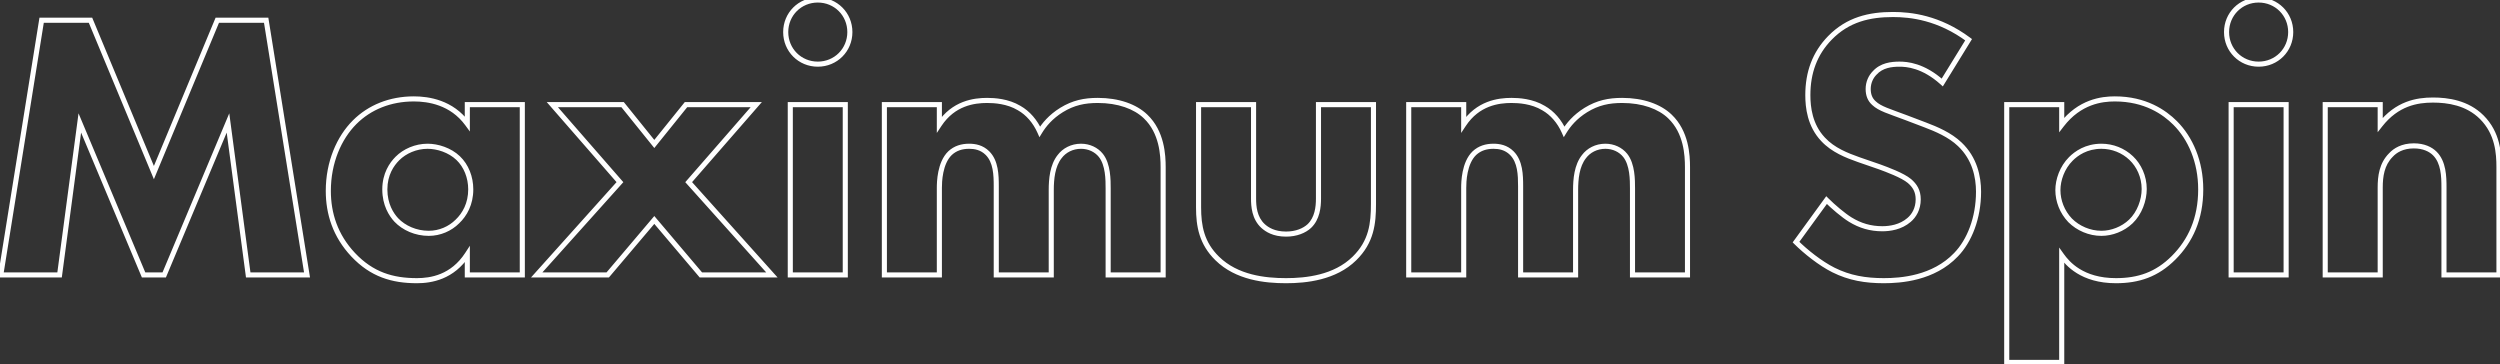 <svg width="982" height="143" viewBox="0 0 982 143" fill="none" xmlns="http://www.w3.org/2000/svg">
<rect x="0" y="0" width="982" height="143" fill="#333333" stroke="none"/>
<mask id="path-1-outside-1_427_1137" maskUnits="userSpaceOnUse" x="-1" y="-1" width="984" height="145" fill="black">
<rect fill="white" x="-1" y="-1" width="984" height="145"/>
<path d="M23.4 108H0.3L16.35 7.95H35.55L60.45 67.8L85.35 7.95H104.55L120.6 108H97.5L89.55 48.3L64.5 108H56.4L31.35 48.3L23.4 108ZM183.561 48.6V41.1H205.161V108H183.561V99.9C177.711 108.9 169.311 110.25 163.761 110.25C154.161 110.25 146.061 107.85 138.711 100.05C131.661 92.55 128.961 83.85 128.961 75C128.961 63.75 133.161 54.15 139.311 48C145.161 42.15 153.261 38.85 162.561 38.85C168.261 38.85 177.411 40.2 183.561 48.6ZM167.961 57.45C163.311 57.45 158.961 59.4 156.111 62.25C153.861 64.5 151.161 68.4 151.161 74.4C151.161 80.4 153.711 84.3 155.661 86.4C158.661 89.55 163.311 91.65 168.411 91.65C172.761 91.65 176.811 89.85 179.661 87C182.511 84.3 184.911 80.1 184.911 74.4C184.911 69.6 183.111 65.1 179.961 62.1C176.661 58.95 171.861 57.45 167.961 57.45ZM210.81 108L243.51 71.55L216.96 41.1H244.56L257.01 56.55L269.46 41.1H297.06L270.51 71.55L303.21 108H275.31L257.01 86.4L238.71 108L210.81 108ZM310.427 41.1H332.027V108H310.427V41.1ZM308.627 12.6C308.627 5.55 314.177 -4.29153e-06 321.227 -4.29153e-06C328.277 -4.29153e-06 333.827 5.55 333.827 12.6C333.827 19.65 328.277 25.2 321.227 25.2C314.177 25.2 308.627 19.65 308.627 12.6ZM347.382 108V41.1H368.982V48.9C374.532 40.5 382.632 39.45 387.732 39.45C390.582 39.45 395.832 39.75 400.332 42.45C403.782 44.4 406.632 47.7 408.432 51.75C410.082 49.05 412.632 45.9 416.982 43.2C421.632 40.35 425.982 39.45 431.232 39.45C439.332 39.45 445.932 41.85 449.982 45.75C456.432 51.9 456.882 60.9 456.882 65.7V108H435.282V74.1C435.282 70.65 435.282 64.65 432.432 61.05C430.632 58.8 427.782 57.45 424.632 57.45C421.032 57.45 418.032 59.1 416.232 61.5C413.382 65.1 412.932 70.35 412.932 74.7V108H391.332V73.2C391.332 68.7 391.182 63.45 387.882 60.15C385.632 57.9 382.932 57.45 380.682 57.45C377.832 57.45 375.282 58.2 373.182 60.15C369.132 64.05 368.982 71.55 368.982 73.8V108H347.382ZM470.798 41.1H492.398V78C492.398 81 492.698 85.65 496.148 88.8C497.648 90.15 500.348 91.95 505.148 91.95C509.198 91.95 512.348 90.6 514.298 88.8C517.448 85.8 517.898 81.3 517.898 78V41.1H539.498V80.1C539.498 87.75 538.748 94.95 531.998 101.55C524.348 109.05 513.098 110.25 505.148 110.25C496.898 110.25 485.798 109.05 478.148 101.55C471.998 95.55 470.798 88.8 470.798 81.45V41.1ZM553.345 108V41.1L574.945 41.1V48.9C580.495 40.5 588.595 39.45 593.695 39.45C596.545 39.45 601.795 39.75 606.295 42.45C609.745 44.4 612.595 47.7 614.395 51.75C616.045 49.05 618.595 45.9 622.945 43.2C627.595 40.35 631.945 39.45 637.195 39.45C645.295 39.45 651.895 41.85 655.945 45.75C662.395 51.9 662.845 60.9 662.845 65.7V108H641.245V74.1C641.245 70.65 641.245 64.65 638.395 61.05C636.595 58.8 633.745 57.45 630.595 57.45C626.995 57.45 623.995 59.1 622.195 61.5C619.345 65.1 618.895 70.35 618.895 74.7V108H597.295V73.2C597.295 68.7 597.145 63.45 593.845 60.15C591.595 57.9 588.895 57.45 586.645 57.45C583.795 57.45 581.245 58.2 579.145 60.15C575.095 64.05 574.945 71.55 574.945 73.8V108H553.345ZM773.271 15.6L762.921 32.4C755.421 25.65 748.971 25.2 746.121 25.2C742.971 25.2 739.071 25.65 736.371 28.65C734.871 30.15 733.821 32.4 733.821 34.95C733.821 37.35 734.571 39.15 736.071 40.5C738.471 42.75 741.921 43.65 748.671 46.2L756.171 49.05C760.521 50.7 765.921 52.95 769.821 56.7C775.671 62.25 777.171 69.45 777.171 75.3C777.171 85.65 773.571 94.65 768.321 100.05C759.471 109.35 746.571 110.25 739.971 110.25C732.771 110.25 726.471 109.2 720.171 106.05C715.071 103.5 709.221 98.85 705.471 95.1L717.471 78.6C720.021 81.15 724.071 84.6 726.771 86.25C730.671 88.65 734.721 89.85 739.371 89.85C742.371 89.85 746.571 89.25 749.871 86.4C751.821 84.75 753.471 82.05 753.471 78.3C753.471 75 752.121 72.9 750.021 71.1C747.321 68.85 741.171 66.6 738.321 65.55L730.071 62.7C725.421 61.05 720.021 58.95 716.121 54.75C710.871 49.2 710.121 42.15 710.121 37.35C710.121 28.5 712.821 21 718.821 14.85C725.871 7.65 734.271 5.7 743.571 5.7C750.471 5.7 761.571 6.9 773.271 15.6ZM809.842 100.35V142.35H788.242V41.1L809.842 41.1V49.05C816.892 39.9 825.592 38.85 830.692 38.85C842.692 38.85 850.192 44.1 854.392 48.3C860.392 54.3 864.442 63.45 864.442 74.4C864.442 85.95 860.392 94.65 853.792 101.25C847.192 107.85 839.992 110.25 831.142 110.25C817.792 110.25 812.092 103.5 809.842 100.35ZM825.442 57.45C819.442 57.45 815.542 60.3 813.442 62.4C809.992 65.85 808.342 70.65 808.342 74.7C808.342 78.9 809.992 83.25 813.142 86.55C816.292 89.7 820.792 91.65 825.442 91.65C829.492 91.65 833.842 90 836.992 87C840.442 83.7 842.242 78.6 842.242 74.25C842.242 69.3 840.142 64.95 837.142 62.1C833.992 59.1 829.792 57.45 825.442 57.45ZM876.39 41.1H897.99V108H876.39V41.1ZM874.59 12.6C874.59 5.55 880.14 -4.29153e-06 887.19 -4.29153e-06C894.24 -4.29153e-06 899.79 5.55 899.79 12.6C899.79 19.65 894.24 25.2 887.19 25.2C880.14 25.2 874.59 19.65 874.59 12.6ZM913.345 108V41.1H934.945V49.05C941.545 40.65 949.345 39.3 955.645 39.3C961.495 39.3 969.145 40.35 974.845 46.05C981.145 52.35 981.595 60.3 981.595 65.7V108H959.995V73.65C959.995 69.3 959.845 63.75 956.395 60.3C954.745 58.65 952.045 57.3 948.145 57.3C943.645 57.3 940.795 59.1 939.145 60.9C935.545 64.5 934.945 69.3 934.945 73.65V108H913.345Z"/>
</mask>
<path d="M23.4 108V109H24.276L24.391 108.132L23.4 108ZM0.3 108L-0.687 107.842L-0.873 109H0.3V108ZM16.35 7.95V6.95H15.498L15.363 7.792L16.35 7.95ZM35.55 7.95L36.473 7.566L36.217 6.95H35.55V7.95ZM60.45 67.8L59.527 68.184L60.45 70.403L61.373 68.184L60.45 67.8ZM85.35 7.95V6.95H84.683L84.427 7.566L85.35 7.95ZM104.55 7.95L105.537 7.792L105.402 6.95H104.55V7.95ZM120.6 108V109H121.773L121.587 107.842L120.6 108ZM97.5 108L96.509 108.132L96.624 109H97.5V108ZM89.55 48.3L90.541 48.168L90.055 44.513L88.628 47.913L89.55 48.3ZM64.5 108V109H65.165L65.422 108.387L64.5 108ZM56.4 108L55.478 108.387L55.735 109H56.4V108ZM31.35 48.3L32.272 47.913L30.846 44.513L30.359 48.168L31.35 48.3ZM23.4 107H0.3V109H23.4V107ZM1.287 108.158L17.337 8.108L15.363 7.792L-0.687 107.842L1.287 108.158ZM16.35 8.95H35.55V6.95H16.35V8.95ZM34.627 8.334L59.527 68.184L61.373 67.416L36.473 7.566L34.627 8.334ZM61.373 68.184L86.273 8.334L84.427 7.566L59.527 67.416L61.373 68.184ZM85.35 8.95H104.55V6.95H85.35V8.95ZM103.563 8.108L119.613 108.158L121.587 107.842L105.537 7.792L103.563 8.108ZM120.6 107H97.5V109H120.6V107ZM98.491 107.868L90.541 48.168L88.559 48.432L96.509 108.132L98.491 107.868ZM88.628 47.913L63.578 107.613L65.422 108.387L90.472 48.687L88.628 47.913ZM64.5 107H56.4V109H64.5V107ZM57.322 107.613L32.272 47.913L30.428 48.687L55.478 108.387L57.322 107.613ZM30.359 48.168L22.409 107.868L24.391 108.132L32.341 48.432L30.359 48.168ZM183.561 48.6L182.754 49.191L184.561 51.659V48.6H183.561ZM183.561 41.1V40.1H182.561V41.1H183.561ZM205.161 41.1H206.161V40.1H205.161V41.1ZM205.161 108V109H206.161V108H205.161ZM183.561 108H182.561V109H183.561V108ZM183.561 99.9H184.561V96.527L182.723 99.355L183.561 99.9ZM138.711 100.05L137.983 100.735L137.984 100.736L138.711 100.05ZM139.311 48L140.018 48.707L139.311 48ZM156.111 62.25L156.818 62.957L156.111 62.25ZM155.661 86.4L154.928 87.081L154.937 87.09L155.661 86.4ZM179.661 87L178.974 86.274L178.964 86.283L178.954 86.293L179.661 87ZM179.961 62.1L179.271 62.823L179.272 62.824L179.961 62.1ZM184.561 48.6V41.1H182.561V48.6H184.561ZM183.561 42.1H205.161V40.1H183.561V42.1ZM204.161 41.1V108H206.161V41.1H204.161ZM205.161 107H183.561V109H205.161V107ZM184.561 108V99.9H182.561V108H184.561ZM182.723 99.355C177.135 107.952 169.145 109.25 163.761 109.25V111.25C169.477 111.25 178.288 109.848 184.4 100.445L182.723 99.355ZM163.761 109.25C154.369 109.25 146.558 106.919 139.439 99.364L137.984 100.736C145.564 108.781 153.953 111.25 163.761 111.25V109.25ZM139.44 99.365C132.587 92.075 129.961 83.631 129.961 75H127.961C127.961 84.069 130.736 93.025 137.983 100.735L139.44 99.365ZM129.961 75C129.961 63.994 134.07 54.655 140.018 48.707L138.604 47.293C132.252 53.645 127.961 63.506 127.961 75H129.961ZM140.018 48.707C145.666 43.059 153.505 39.85 162.561 39.85V37.85C153.018 37.85 144.656 41.241 138.604 47.293L140.018 48.707ZM162.561 39.85C168.137 39.85 176.884 41.172 182.754 49.191L184.368 48.009C177.939 39.228 168.386 37.85 162.561 37.85V39.85ZM167.961 56.45C163.043 56.45 158.44 58.508 155.404 61.543L156.818 62.957C159.483 60.292 163.58 58.45 167.961 58.45V56.45ZM155.404 61.543C153.023 63.924 150.161 68.064 150.161 74.4H152.161C152.161 68.736 154.7 65.076 156.818 62.957L155.404 61.543ZM150.161 74.4C150.161 80.711 152.851 84.843 154.929 87.081L156.394 85.72C154.572 83.757 152.161 80.089 152.161 74.4H150.161ZM154.937 87.09C158.131 90.443 163.045 92.65 168.411 92.65V90.65C163.577 90.65 159.192 88.657 156.385 85.71L154.937 87.09ZM168.411 92.65C173.036 92.65 177.337 90.738 180.368 87.707L178.954 86.293C176.285 88.962 172.487 90.65 168.411 90.65V92.65ZM180.349 87.726C183.376 84.859 185.911 80.404 185.911 74.4H183.911C183.911 79.796 181.647 83.741 178.974 86.274L180.349 87.726ZM185.911 74.4C185.911 69.36 184.023 64.587 180.651 61.376L179.272 62.824C182.2 65.613 183.911 69.84 183.911 74.4H185.911ZM180.652 61.377C177.136 58.02 172.074 56.45 167.961 56.45V58.45C171.649 58.45 176.187 59.88 179.271 62.823L180.652 61.377ZM210.81 108L210.065 107.332L208.569 109H210.81V108ZM243.51 71.55L244.254 72.218L244.845 71.559L244.263 70.893L243.51 71.55ZM216.96 41.1V40.1H214.761L216.206 41.757L216.96 41.1ZM244.56 41.1L245.338 40.472L245.038 40.1H244.56V41.1ZM257.01 56.55L256.231 57.178L257.01 58.144L257.788 57.178L257.01 56.55ZM269.46 41.1V40.1H268.981L268.681 40.472L269.46 41.1ZM297.06 41.1L297.814 41.757L299.258 40.1H297.06V41.1ZM270.51 71.55L269.756 70.893L269.175 71.559L269.765 72.218L270.51 71.55ZM303.21 108V109H305.45L303.954 107.332L303.21 108ZM275.31 108L274.547 108.646L274.846 109H275.31V108ZM257.01 86.4L257.773 85.754L257.01 84.853L256.247 85.754L257.01 86.4ZM238.71 108V109H239.173L239.473 108.646L238.71 108ZM211.554 108.668L244.254 72.218L242.765 70.882L210.065 107.332L211.554 108.668ZM244.263 70.893L217.713 40.443L216.206 41.757L242.756 72.207L244.263 70.893ZM216.96 42.1H244.56V40.1H216.96V42.1ZM243.781 41.727L256.231 57.178L257.788 55.922L245.338 40.472L243.781 41.727ZM257.788 57.178L270.238 41.727L268.681 40.472L256.231 55.922L257.788 57.178ZM269.46 42.1H297.06V40.1H269.46V42.1ZM296.306 40.443L269.756 70.893L271.263 72.207L297.814 41.757L296.306 40.443ZM269.765 72.218L302.465 108.668L303.954 107.332L271.254 70.882L269.765 72.218ZM303.21 107H275.31V109H303.21V107ZM276.073 107.354L257.773 85.754L256.247 87.046L274.547 108.646L276.073 107.354ZM256.247 85.754L237.947 107.354L239.473 108.646L257.773 87.046L256.247 85.754ZM238.71 107L210.81 107V109L238.71 109V107ZM310.427 41.1V40.1H309.427V41.1H310.427ZM332.027 41.1H333.027V40.1H332.027V41.1ZM332.027 108V109H333.027V108H332.027ZM310.427 108H309.427V109H310.427V108ZM310.427 42.1H332.027V40.1H310.427V42.1ZM331.027 41.1V108H333.027V41.1H331.027ZM332.027 107H310.427V109H332.027V107ZM311.427 108V41.1H309.427V108H311.427ZM309.627 12.6C309.627 6.102 314.73 1 321.227 1V-1C313.625 -1 307.627 4.998 307.627 12.6H309.627ZM321.227 1C327.725 1 332.827 6.102 332.827 12.6H334.827C334.827 4.998 328.83 -1 321.227 -1V1ZM332.827 12.6C332.827 19.098 327.725 24.2 321.227 24.2V26.2C328.83 26.2 334.827 20.202 334.827 12.6H332.827ZM321.227 24.2C314.73 24.2 309.627 19.098 309.627 12.6H307.627C307.627 20.202 313.625 26.2 321.227 26.2V24.2ZM347.382 108H346.382V109H347.382V108ZM347.382 41.1V40.1H346.382V41.1H347.382ZM368.982 41.1H369.982V40.1H368.982V41.1ZM368.982 48.9H367.982V52.227L369.817 49.451L368.982 48.9ZM400.332 42.45L399.818 43.307L399.829 43.314L399.84 43.321L400.332 42.45ZM408.432 51.75L407.519 52.156L408.292 53.897L409.286 52.271L408.432 51.75ZM416.982 43.2L416.46 42.347L416.455 42.35L416.982 43.2ZM449.982 45.75L449.289 46.47L449.292 46.474L449.982 45.75ZM456.882 108V109H457.882V108H456.882ZM435.282 108H434.282V109H435.282V108ZM432.432 61.05L433.216 60.429L433.213 60.425L432.432 61.05ZM416.232 61.5L417.016 62.121L417.025 62.111L417.032 62.1L416.232 61.5ZM412.932 108V109H413.932V108H412.932ZM391.332 108H390.332V109H391.332V108ZM387.882 60.15L387.175 60.857V60.857L387.882 60.15ZM373.182 60.15L372.502 59.417L372.495 59.423L372.489 59.43L373.182 60.15ZM368.982 108V109H369.982V108H368.982ZM348.382 108V41.1H346.382V108H348.382ZM347.382 42.1H368.982V40.1H347.382V42.1ZM367.982 41.1V48.9H369.982V41.1H367.982ZM369.817 49.451C375.092 41.466 382.766 40.45 387.732 40.45V38.45C382.499 38.45 373.972 39.534 368.148 48.349L369.817 49.451ZM387.732 40.45C390.541 40.45 395.561 40.753 399.818 43.307L400.847 41.593C396.104 38.747 390.624 38.45 387.732 38.45V40.45ZM399.84 43.321C403.078 45.15 405.793 48.273 407.519 52.156L409.346 51.344C407.472 47.127 404.487 43.65 400.824 41.579L399.84 43.321ZM409.286 52.271C410.871 49.677 413.318 46.651 417.51 44.05L416.455 42.35C411.947 45.148 409.294 48.423 407.579 51.228L409.286 52.271ZM417.505 44.053C421.964 41.319 426.123 40.45 431.232 40.45V38.45C425.842 38.45 421.301 39.38 416.46 42.347L417.505 44.053ZM431.232 40.45C439.154 40.45 445.476 42.799 449.289 46.47L450.676 45.03C446.389 40.901 439.51 38.45 431.232 38.45V40.45ZM449.292 46.474C455.411 52.308 455.882 60.907 455.882 65.7H457.882C457.882 60.893 457.454 51.492 450.672 45.026L449.292 46.474ZM455.882 65.7V108H457.882V65.7H455.882ZM456.882 107H435.282V109H456.882V107ZM436.282 108V74.1H434.282V108H436.282ZM436.282 74.1C436.282 72.381 436.284 69.948 435.915 67.483C435.548 65.031 434.8 62.429 433.216 60.429L431.648 61.671C432.915 63.271 433.592 65.469 433.937 67.779C434.281 70.077 434.282 72.369 434.282 74.1H436.282ZM433.213 60.425C431.212 57.923 428.067 56.45 424.632 56.45V58.45C427.498 58.45 430.053 59.677 431.652 61.675L433.213 60.425ZM424.632 56.45C420.718 56.45 417.421 58.248 415.432 60.9L417.032 62.1C418.644 59.952 421.347 58.45 424.632 58.45V56.45ZM415.448 60.879C412.364 64.775 411.932 70.35 411.932 74.7H413.932C413.932 70.35 414.401 65.424 417.016 62.121L415.448 60.879ZM411.932 74.7V108H413.932V74.7H411.932ZM412.932 107H391.332V109H412.932V107ZM392.332 108V73.2H390.332V108H392.332ZM392.332 73.2C392.332 70.952 392.297 68.426 391.826 66.032C391.354 63.63 390.428 61.282 388.59 59.443L387.175 60.857C388.637 62.318 389.436 64.245 389.864 66.418C390.293 68.599 390.332 70.948 390.332 73.2H392.332ZM388.59 59.443C386.075 56.928 383.063 56.45 380.682 56.45V58.45C382.802 58.45 385.19 58.872 387.175 60.857L388.59 59.443ZM380.682 56.45C377.646 56.45 374.83 57.255 372.502 59.417L373.863 60.883C375.735 59.145 378.019 58.45 380.682 58.45V56.45ZM372.489 59.43C370.25 61.586 369.144 64.67 368.584 67.392C368.02 70.136 367.982 72.653 367.982 73.8H369.982C369.982 72.697 370.02 70.339 370.543 67.795C371.071 65.23 372.065 62.614 373.876 60.87L372.489 59.43ZM367.982 73.8V108H369.982V73.8H367.982ZM368.982 107H347.382V109H368.982V107ZM470.798 41.1V40.1H469.798V41.1H470.798ZM492.398 41.1H493.398V40.1H492.398V41.1ZM496.148 88.8L495.474 89.538L495.479 89.543L496.148 88.8ZM514.298 88.8L514.977 89.535L514.982 89.529L514.988 89.524L514.298 88.8ZM517.898 41.1V40.1H516.898V41.1H517.898ZM539.498 41.1H540.498V40.1H539.498V41.1ZM531.998 101.55L531.299 100.835L531.298 100.836L531.998 101.55ZM478.148 101.55L478.849 100.836L478.847 100.834L478.148 101.55ZM470.798 42.1H492.398V40.1H470.798V42.1ZM491.398 41.1V78H493.398V41.1H491.398ZM491.398 78C491.398 81.008 491.677 86.072 495.474 89.538L496.823 88.061C493.72 85.228 493.398 80.992 493.398 78H491.398ZM495.479 89.543C497.126 91.025 500.055 92.95 505.148 92.95V90.95C500.642 90.95 498.171 89.275 496.817 88.057L495.479 89.543ZM505.148 92.95C509.417 92.95 512.82 91.526 514.977 89.535L513.62 88.065C511.877 89.674 508.979 90.95 505.148 90.95V92.95ZM514.988 89.524C518.463 86.215 518.898 81.326 518.898 78H516.898C516.898 81.274 516.434 85.385 513.609 88.076L514.988 89.524ZM518.898 78V41.1H516.898V78H518.898ZM517.898 42.1H539.498V40.1H517.898V42.1ZM538.498 41.1V80.1H540.498V41.1H538.498ZM538.498 80.1C538.498 87.675 537.752 94.525 531.299 100.835L532.698 102.265C539.745 95.375 540.498 87.825 540.498 80.1H538.498ZM531.298 100.836C523.95 108.04 513.06 109.25 505.148 109.25V111.25C513.137 111.25 524.747 110.06 532.698 102.264L531.298 100.836ZM505.148 109.25C496.937 109.25 486.197 108.04 478.849 100.836L477.448 102.264C485.4 110.06 496.86 111.25 505.148 111.25V109.25ZM478.847 100.834C472.973 95.104 471.798 88.675 471.798 81.45H469.798C469.798 88.924 471.024 95.996 477.45 102.266L478.847 100.834ZM471.798 81.45V41.1H469.798V81.45H471.798ZM553.345 108H552.345V109H553.345V108ZM553.345 41.1V40.1H552.345V41.1H553.345ZM574.945 41.1H575.945V40.1H574.945V41.1ZM574.945 48.9L573.945 48.9V52.227L575.78 49.451L574.945 48.9ZM606.295 42.45L605.781 43.307L605.792 43.314L605.803 43.321L606.295 42.45ZM614.395 51.75L613.482 52.156L614.255 53.897L615.249 52.271L614.395 51.75ZM622.945 43.2L622.423 42.347L622.418 42.35L622.945 43.2ZM655.945 45.75L655.252 46.47L655.255 46.474L655.945 45.75ZM662.845 108V109H663.845V108H662.845ZM641.245 108H640.245V109H641.245V108ZM638.395 61.05L639.179 60.429L639.176 60.425L638.395 61.05ZM622.195 61.5L622.979 62.121L622.987 62.111L622.995 62.1L622.195 61.5ZM618.895 108V109H619.895V108H618.895ZM597.295 108H596.295V109H597.295V108ZM593.845 60.15L593.138 60.857V60.857L593.845 60.15ZM579.145 60.15L578.465 59.417L578.458 59.423L578.452 59.43L579.145 60.15ZM574.945 108V109H575.945V108H574.945ZM554.345 108V41.1H552.345V108H554.345ZM553.345 42.1L574.945 42.1V40.1L553.345 40.1V42.1ZM573.945 41.1V48.9L575.945 48.9V41.1L573.945 41.1ZM575.78 49.451C581.055 41.466 588.728 40.45 593.695 40.45V38.45C588.462 38.45 579.935 39.534 574.111 48.349L575.78 49.451ZM593.695 40.45C596.504 40.45 601.523 40.753 605.781 43.307L606.81 41.593C602.067 38.747 596.587 38.45 593.695 38.45V40.45ZM605.803 43.321C609.041 45.15 611.756 48.273 613.482 52.156L615.309 51.344C613.435 47.127 610.45 43.65 606.787 41.579L605.803 43.321ZM615.249 52.271C616.834 49.677 619.281 46.651 623.473 44.05L622.418 42.35C617.91 45.148 615.256 48.423 613.542 51.228L615.249 52.271ZM623.468 44.053C627.927 41.319 632.086 40.45 637.195 40.45V38.45C631.805 38.45 627.263 39.38 622.423 42.347L623.468 44.053ZM637.195 40.45C645.117 40.45 651.439 42.799 655.252 46.47L656.639 45.03C652.352 40.901 645.473 38.45 637.195 38.45V40.45ZM655.255 46.474C661.374 52.308 661.845 60.907 661.845 65.7H663.845C663.845 60.893 663.417 51.492 656.635 45.026L655.255 46.474ZM661.845 65.7V108H663.845V65.7H661.845ZM662.845 107H641.245V109H662.845V107ZM642.245 108V74.1H640.245V108H642.245ZM642.245 74.1C642.245 72.381 642.247 69.948 641.878 67.483C641.511 65.031 640.762 62.429 639.179 60.429L637.611 61.671C638.878 63.271 639.555 65.469 639.9 67.779C640.244 70.077 640.245 72.369 640.245 74.1H642.245ZM639.176 60.425C637.175 57.923 634.03 56.45 630.595 56.45V58.45C633.461 58.45 636.016 59.677 637.614 61.675L639.176 60.425ZM630.595 56.45C626.681 56.45 623.384 58.248 621.395 60.9L622.995 62.1C624.606 59.952 627.31 58.45 630.595 58.45V56.45ZM621.411 60.879C618.327 64.775 617.895 70.35 617.895 74.7H619.895C619.895 70.35 620.364 65.424 622.979 62.121L621.411 60.879ZM617.895 74.7V108H619.895V74.7H617.895ZM618.895 107H597.295V109H618.895V107ZM598.295 108V73.2H596.295V108H598.295ZM598.295 73.2C598.295 70.952 598.26 68.426 597.789 66.032C597.316 63.63 596.391 61.282 594.552 59.443L593.138 60.857C594.599 62.318 595.399 64.245 595.827 66.418C596.256 68.599 596.295 70.948 596.295 73.2H598.295ZM594.552 59.443C592.037 56.928 589.026 56.45 586.645 56.45V58.45C588.765 58.45 591.153 58.872 593.138 60.857L594.552 59.443ZM586.645 56.45C583.609 56.45 580.793 57.255 578.465 59.417L579.826 60.883C581.698 59.145 583.982 58.45 586.645 58.45V56.45ZM578.452 59.43C576.213 61.586 575.107 64.67 574.547 67.392C573.983 70.136 573.945 72.653 573.945 73.8L575.945 73.8C575.945 72.697 575.983 70.339 576.506 67.795C577.034 65.23 578.028 62.614 579.839 60.87L578.452 59.43ZM573.945 73.8V108H575.945V73.8L573.945 73.8ZM574.945 107H553.345V109H574.945V107ZM773.271 15.6L774.122 16.125L774.603 15.344L773.868 14.797L773.271 15.6ZM762.921 32.4L762.252 33.143L763.143 33.946L763.773 32.925L762.921 32.4ZM736.371 28.65L737.078 29.357L737.097 29.338L737.114 29.319L736.371 28.65ZM736.071 40.5L736.755 39.77L736.748 39.764L736.74 39.757L736.071 40.5ZM748.671 46.2L749.026 45.265L749.024 45.264L748.671 46.2ZM756.171 49.05L755.816 49.985L755.816 49.985L756.171 49.05ZM769.821 56.7L769.128 57.421L769.133 57.425L769.821 56.7ZM768.321 100.05L767.604 99.353L767.597 99.361L768.321 100.05ZM720.171 106.05L719.724 106.944L720.171 106.05ZM705.471 95.1L704.662 94.512L704.16 95.203L704.764 95.807L705.471 95.1ZM717.471 78.6L718.178 77.893L717.351 77.065L716.662 78.012L717.471 78.6ZM726.771 86.25L727.295 85.398L727.293 85.397L726.771 86.25ZM749.871 86.4L749.225 85.637L749.217 85.643L749.871 86.4ZM750.021 71.1L750.672 70.341L750.661 70.332L750.021 71.1ZM738.321 65.55L738.667 64.612L738.657 64.608L738.648 64.605L738.321 65.55ZM730.071 62.7L729.737 63.642L729.745 63.645L730.071 62.7ZM716.121 54.75L716.854 54.069L716.848 54.063L716.121 54.75ZM718.821 14.85L718.107 14.15L718.105 14.152L718.821 14.85ZM772.42 15.075L762.07 31.875L763.773 32.925L774.122 16.125L772.42 15.075ZM763.59 31.657C755.858 24.698 749.144 24.2 746.121 24.2V26.2C748.798 26.2 754.984 26.602 762.252 33.143L763.59 31.657ZM746.121 24.2C742.925 24.2 738.633 24.642 735.628 27.981L737.114 29.319C739.509 26.658 743.018 26.2 746.121 26.2V24.2ZM735.664 27.943C733.982 29.624 732.821 32.126 732.821 34.95H734.821C734.821 32.674 735.76 30.675 737.078 29.357L735.664 27.943ZM732.821 34.95C732.821 37.586 733.659 39.674 735.402 41.243L736.74 39.757C735.484 38.626 734.821 37.114 734.821 34.95H732.821ZM735.387 41.23C736.718 42.477 738.312 43.32 740.36 44.162C742.378 44.992 744.994 45.88 748.318 47.136L749.024 45.264C745.598 43.97 743.114 43.133 741.12 42.313C739.155 41.505 737.824 40.773 736.755 39.77L735.387 41.23ZM748.316 47.135L755.816 49.985L756.526 48.115L749.026 45.265L748.316 47.135ZM755.816 49.985C760.171 51.637 765.391 53.828 769.128 57.421L770.514 55.979C766.451 52.072 760.872 49.763 756.526 48.115L755.816 49.985ZM769.133 57.425C774.711 62.718 776.171 69.605 776.171 75.3H778.171C778.171 69.295 776.631 61.782 770.509 55.974L769.133 57.425ZM776.171 75.3C776.171 85.438 772.642 94.171 767.604 99.353L769.038 100.747C774.501 95.129 778.171 85.862 778.171 75.3H776.171ZM767.597 99.361C759.054 108.338 746.537 109.25 739.971 109.25V111.25C746.605 111.25 759.889 110.362 769.046 100.739L767.597 99.361ZM739.971 109.25C732.878 109.25 726.742 108.217 720.618 105.156L719.724 106.944C726.201 110.183 732.665 111.25 739.971 111.25V109.25ZM720.618 105.156C715.642 102.667 709.878 98.092 706.178 94.393L704.764 95.807C708.565 99.608 714.5 104.333 719.724 106.944L720.618 105.156ZM706.28 95.688L718.28 79.188L716.662 78.012L704.662 94.512L706.28 95.688ZM716.764 79.307C719.342 81.885 723.455 85.395 726.25 87.103L727.293 85.397C724.687 83.805 720.7 80.415 718.178 77.893L716.764 79.307ZM726.247 87.102C730.299 89.595 734.529 90.85 739.371 90.85V88.85C734.913 88.85 731.043 87.705 727.295 85.398L726.247 87.102ZM739.371 90.85C742.472 90.85 746.96 90.235 750.525 87.157L749.217 85.643C746.182 88.265 742.27 88.85 739.371 88.85V90.85ZM750.517 87.163C752.671 85.341 754.471 82.37 754.471 78.3H752.471C752.471 81.73 750.971 84.159 749.225 85.637L750.517 87.163ZM754.471 78.3C754.471 74.645 752.94 72.285 750.672 70.341L749.37 71.859C751.302 73.515 752.471 75.355 752.471 78.3H754.471ZM750.661 70.332C749.192 69.108 746.863 67.936 744.628 66.959C742.365 65.97 740.089 65.135 738.667 64.612L737.975 66.488C739.404 67.014 741.627 67.83 743.827 68.791C746.054 69.764 748.15 70.842 749.381 71.868L750.661 70.332ZM738.648 64.605L730.398 61.755L729.745 63.645L737.995 66.495L738.648 64.605ZM730.406 61.758C725.747 60.105 720.568 58.07 716.854 54.069L715.388 55.431C719.474 59.83 725.095 61.995 729.737 63.642L730.406 61.758ZM716.848 54.063C711.866 48.797 711.121 42.073 711.121 37.35H709.121C709.121 42.227 709.876 49.603 715.395 55.437L716.848 54.063ZM711.121 37.35C711.121 28.726 713.742 21.488 719.537 15.548L718.105 14.152C711.9 20.512 709.121 28.274 709.121 37.35H711.121ZM719.536 15.55C726.329 8.612 734.422 6.7 743.571 6.7V4.7C734.12 4.7 725.414 6.688 718.107 14.15L719.536 15.55ZM743.571 6.7C750.338 6.7 761.203 7.872 772.674 16.402L773.868 14.797C761.939 5.928 750.604 4.7 743.571 4.7V6.7ZM809.842 100.35L810.656 99.769L808.842 97.23V100.35H809.842ZM809.842 142.35V143.35H810.842V142.35H809.842ZM788.242 142.35H787.242V143.35H788.242V142.35ZM788.242 41.1V40.1H787.242V41.1H788.242ZM809.842 41.1H810.842V40.1H809.842V41.1ZM809.842 49.05H808.842V51.986L810.634 49.66L809.842 49.05ZM854.392 48.3L855.099 47.593L854.392 48.3ZM853.792 101.25L854.499 101.957L853.792 101.25ZM813.142 86.55L812.418 87.24L812.426 87.249L812.435 87.257L813.142 86.55ZM836.992 87L837.681 87.724L837.683 87.723L836.992 87ZM837.142 62.1L836.452 62.824L836.453 62.825L837.142 62.1ZM808.842 100.35V142.35H810.842V100.35H808.842ZM809.842 141.35H788.242V143.35H809.842V141.35ZM789.242 142.35V41.1H787.242V142.35H789.242ZM788.242 42.1L809.842 42.1V40.1L788.242 40.1V42.1ZM808.842 41.1V49.05H810.842V41.1H808.842ZM810.634 49.66C817.418 40.855 825.75 39.85 830.692 39.85V37.85C825.433 37.85 816.366 38.945 809.05 48.44L810.634 49.66ZM830.692 39.85C842.362 39.85 849.621 44.943 853.685 49.007L855.099 47.593C850.763 43.257 843.022 37.85 830.692 37.85V39.85ZM853.685 49.007C859.485 54.807 863.442 63.697 863.442 74.4H865.442C865.442 63.203 861.299 53.793 855.099 47.593L853.685 49.007ZM863.442 74.4C863.442 85.686 859.497 94.131 853.085 100.543L854.499 101.957C861.287 95.169 865.442 86.214 865.442 74.4H863.442ZM853.085 100.543C846.7 106.928 839.768 109.25 831.142 109.25V111.25C840.215 111.25 847.684 108.772 854.499 101.957L853.085 100.543ZM831.142 109.25C824.646 109.25 820.066 107.611 816.854 105.63C813.636 103.645 811.739 101.286 810.656 99.769L809.028 100.931C810.194 102.564 812.273 105.155 815.804 107.332C819.342 109.514 824.288 111.25 831.142 111.25V109.25ZM825.442 56.45C819.092 56.45 814.953 59.475 812.735 61.693L814.149 63.107C816.131 61.125 819.791 58.45 825.442 58.45V56.45ZM812.735 61.693C809.08 65.347 807.342 70.409 807.342 74.7H809.342C809.342 70.891 810.903 66.353 814.149 63.107L812.735 61.693ZM807.342 74.7C807.342 79.154 809.089 83.752 812.418 87.24L813.865 85.859C810.895 82.748 809.342 78.646 809.342 74.7H807.342ZM812.435 87.257C815.767 90.59 820.52 92.65 825.442 92.65V90.65C821.064 90.65 816.816 88.81 813.849 85.843L812.435 87.257ZM825.442 92.65C829.744 92.65 834.342 90.904 837.681 87.724L836.302 86.276C833.341 89.096 829.24 90.65 825.442 90.65V92.65ZM837.683 87.723C841.358 84.207 843.242 78.832 843.242 74.25H841.242C841.242 78.368 839.525 83.193 836.301 86.277L837.683 87.723ZM843.242 74.25C843.242 69.017 841.023 64.408 837.831 61.375L836.453 62.825C839.261 65.492 841.242 69.583 841.242 74.25H843.242ZM837.831 61.376C834.492 58.196 830.044 56.45 825.442 56.45V58.45C829.54 58.45 833.491 60.004 836.452 62.824L837.831 61.376ZM876.39 41.1V40.1H875.39V41.1H876.39ZM897.99 41.1H898.99V40.1H897.99V41.1ZM897.99 108V109H898.99V108H897.99ZM876.39 108H875.39V109H876.39V108ZM876.39 42.1H897.99V40.1H876.39V42.1ZM896.99 41.1V108H898.99V41.1H896.99ZM897.99 107H876.39V109H897.99V107ZM877.39 108V41.1H875.39V108H877.39ZM875.59 12.6C875.59 6.102 880.693 1 887.19 1V-1C879.588 -1 873.59 4.998 873.59 12.6H875.59ZM887.19 1C893.688 1 898.79 6.102 898.79 12.6H900.79C900.79 4.998 894.793 -1 887.19 -1V1ZM898.79 12.6C898.79 19.098 893.688 24.2 887.19 24.2V26.2C894.793 26.2 900.79 20.202 900.79 12.6H898.79ZM887.19 24.2C880.693 24.2 875.59 19.098 875.59 12.6H873.59C873.59 20.202 879.588 26.2 887.19 26.2V24.2ZM913.345 108H912.345V109H913.345V108ZM913.345 41.1V40.1H912.345V41.1H913.345ZM934.945 41.1H935.945V40.1H934.945V41.1ZM934.945 49.05H933.945V51.941L935.732 49.668L934.945 49.05ZM974.845 46.05L974.138 46.757L974.845 46.05ZM981.595 108V109H982.595V108H981.595ZM959.995 108H958.995V109H959.995V108ZM939.145 60.9L939.852 61.607L939.868 61.592L939.882 61.576L939.145 60.9ZM934.945 108V109H935.945V108H934.945ZM914.345 108V41.1H912.345V108H914.345ZM913.345 42.1H934.945V40.1H913.345V42.1ZM933.945 41.1V49.05H935.945V41.1H933.945ZM935.732 49.668C942.074 41.596 949.522 40.3 955.645 40.3V38.3C949.168 38.3 941.017 39.704 934.159 48.432L935.732 49.668ZM955.645 40.3C961.41 40.3 968.723 41.342 974.138 46.757L975.552 45.343C969.568 39.358 961.581 38.3 955.645 38.3V40.3ZM974.138 46.757C980.134 52.753 980.595 60.334 980.595 65.7H982.595C982.595 60.266 982.157 51.947 975.552 45.343L974.138 46.757ZM980.595 65.7V108H982.595V65.7H980.595ZM981.595 107H959.995V109H981.595V107ZM960.995 108V73.65H958.995V108H960.995ZM960.995 73.65C960.995 71.475 960.96 68.912 960.47 66.443C959.979 63.969 959.017 61.507 957.102 59.593L955.688 61.007C957.224 62.543 958.062 64.581 958.508 66.832C958.956 69.088 958.995 71.475 958.995 73.65H960.995ZM957.102 59.593C955.25 57.741 952.289 56.3 948.145 56.3V58.3C951.801 58.3 954.24 59.559 955.688 61.007L957.102 59.593ZM948.145 56.3C943.346 56.3 940.234 58.232 938.408 60.224L939.882 61.576C941.356 59.968 943.945 58.3 948.145 58.3V56.3ZM938.438 60.193C934.542 64.089 933.945 69.243 933.945 73.65H935.945C935.945 69.357 936.548 64.911 939.852 61.607L938.438 60.193ZM933.945 73.65V108H935.945V73.65H933.945ZM934.945 107H913.345V109H934.945V107Z" fill="white" mask="url(#path-1-outside-1_427_1137)"/>
</svg>
